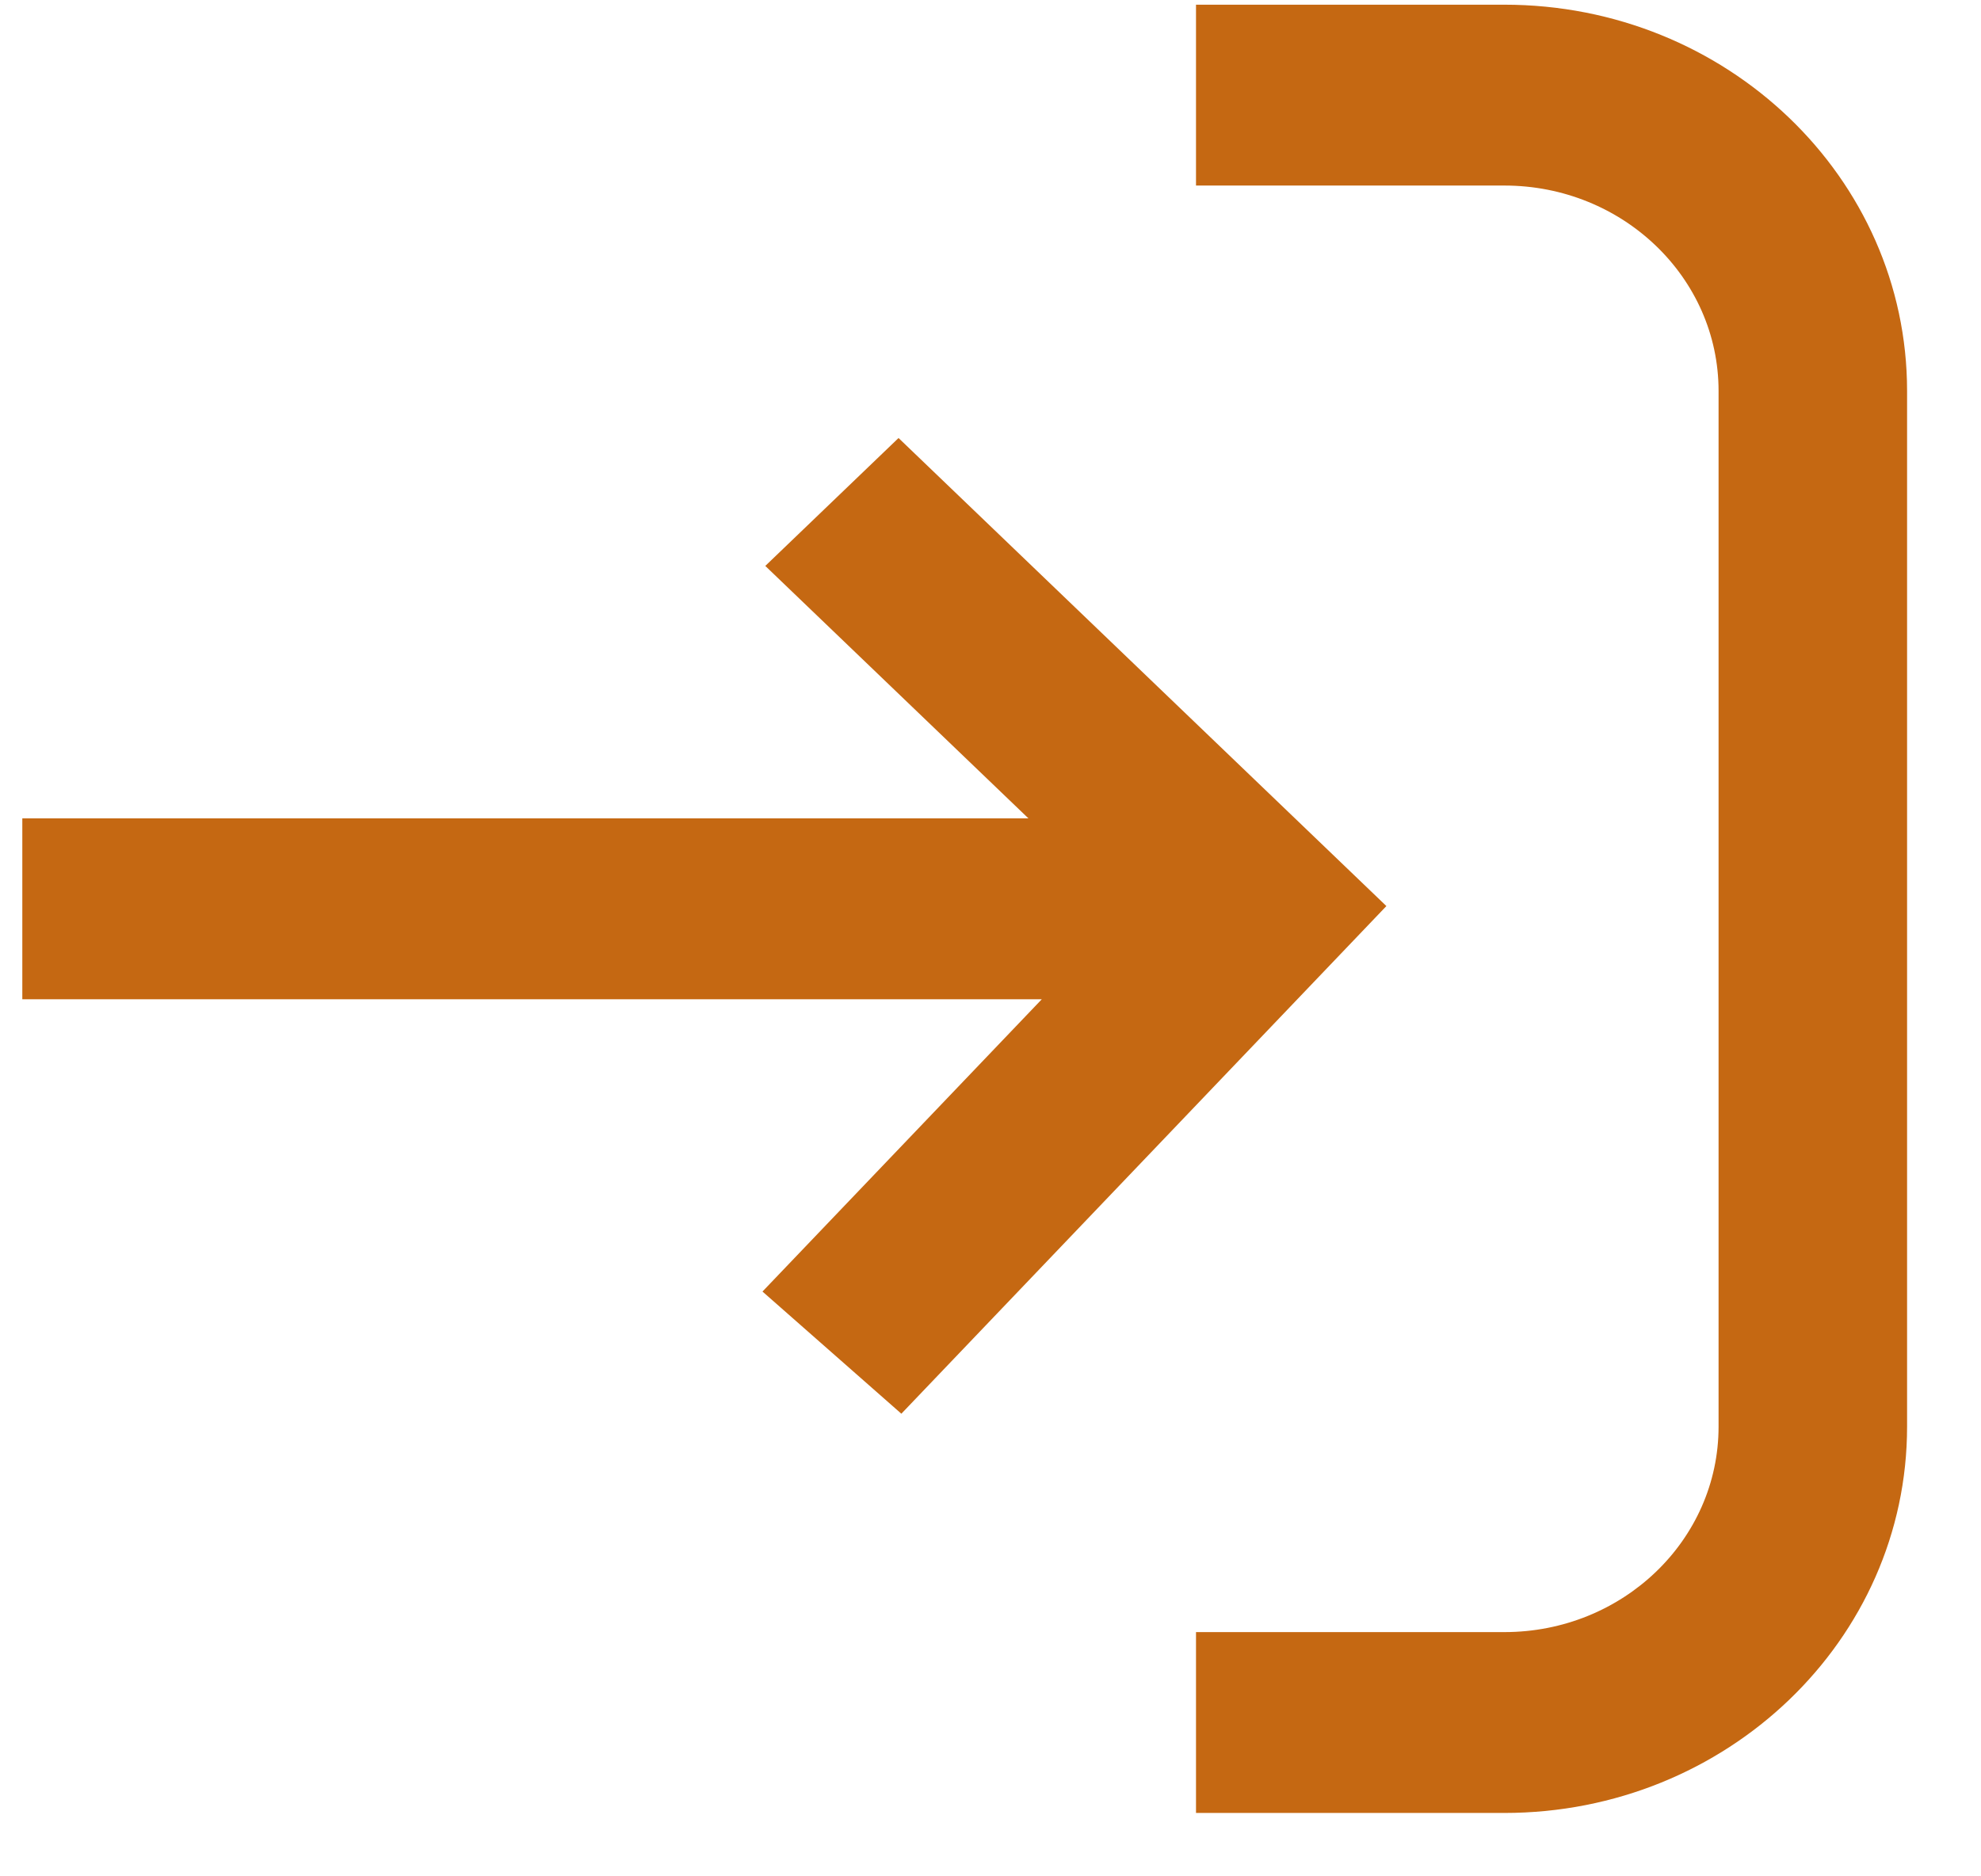 <svg width="19" height="18" viewBox="0 0 19 18" fill="none" xmlns="http://www.w3.org/2000/svg">
<g id="Group">
<path id="Vector" fill-rule="evenodd" clip-rule="evenodd" d="M11.471 0.045L14.429 0.045C16.562 0.045 18.291 1.704 18.291 3.751V13.686C18.291 15.733 16.562 17.392 14.429 17.392H11.471V15.657H14.429C15.563 15.657 16.483 14.775 16.483 13.686V3.751C16.483 2.662 15.563 1.78 14.429 1.78H11.471V0.045ZM8.618 4.202L13.297 8.692L8.645 13.562L7.313 12.39L9.992 9.586H0.214V7.851H9.864L7.34 5.429L8.618 4.202Z" fill="#C56812"/>
</g>
</svg>
